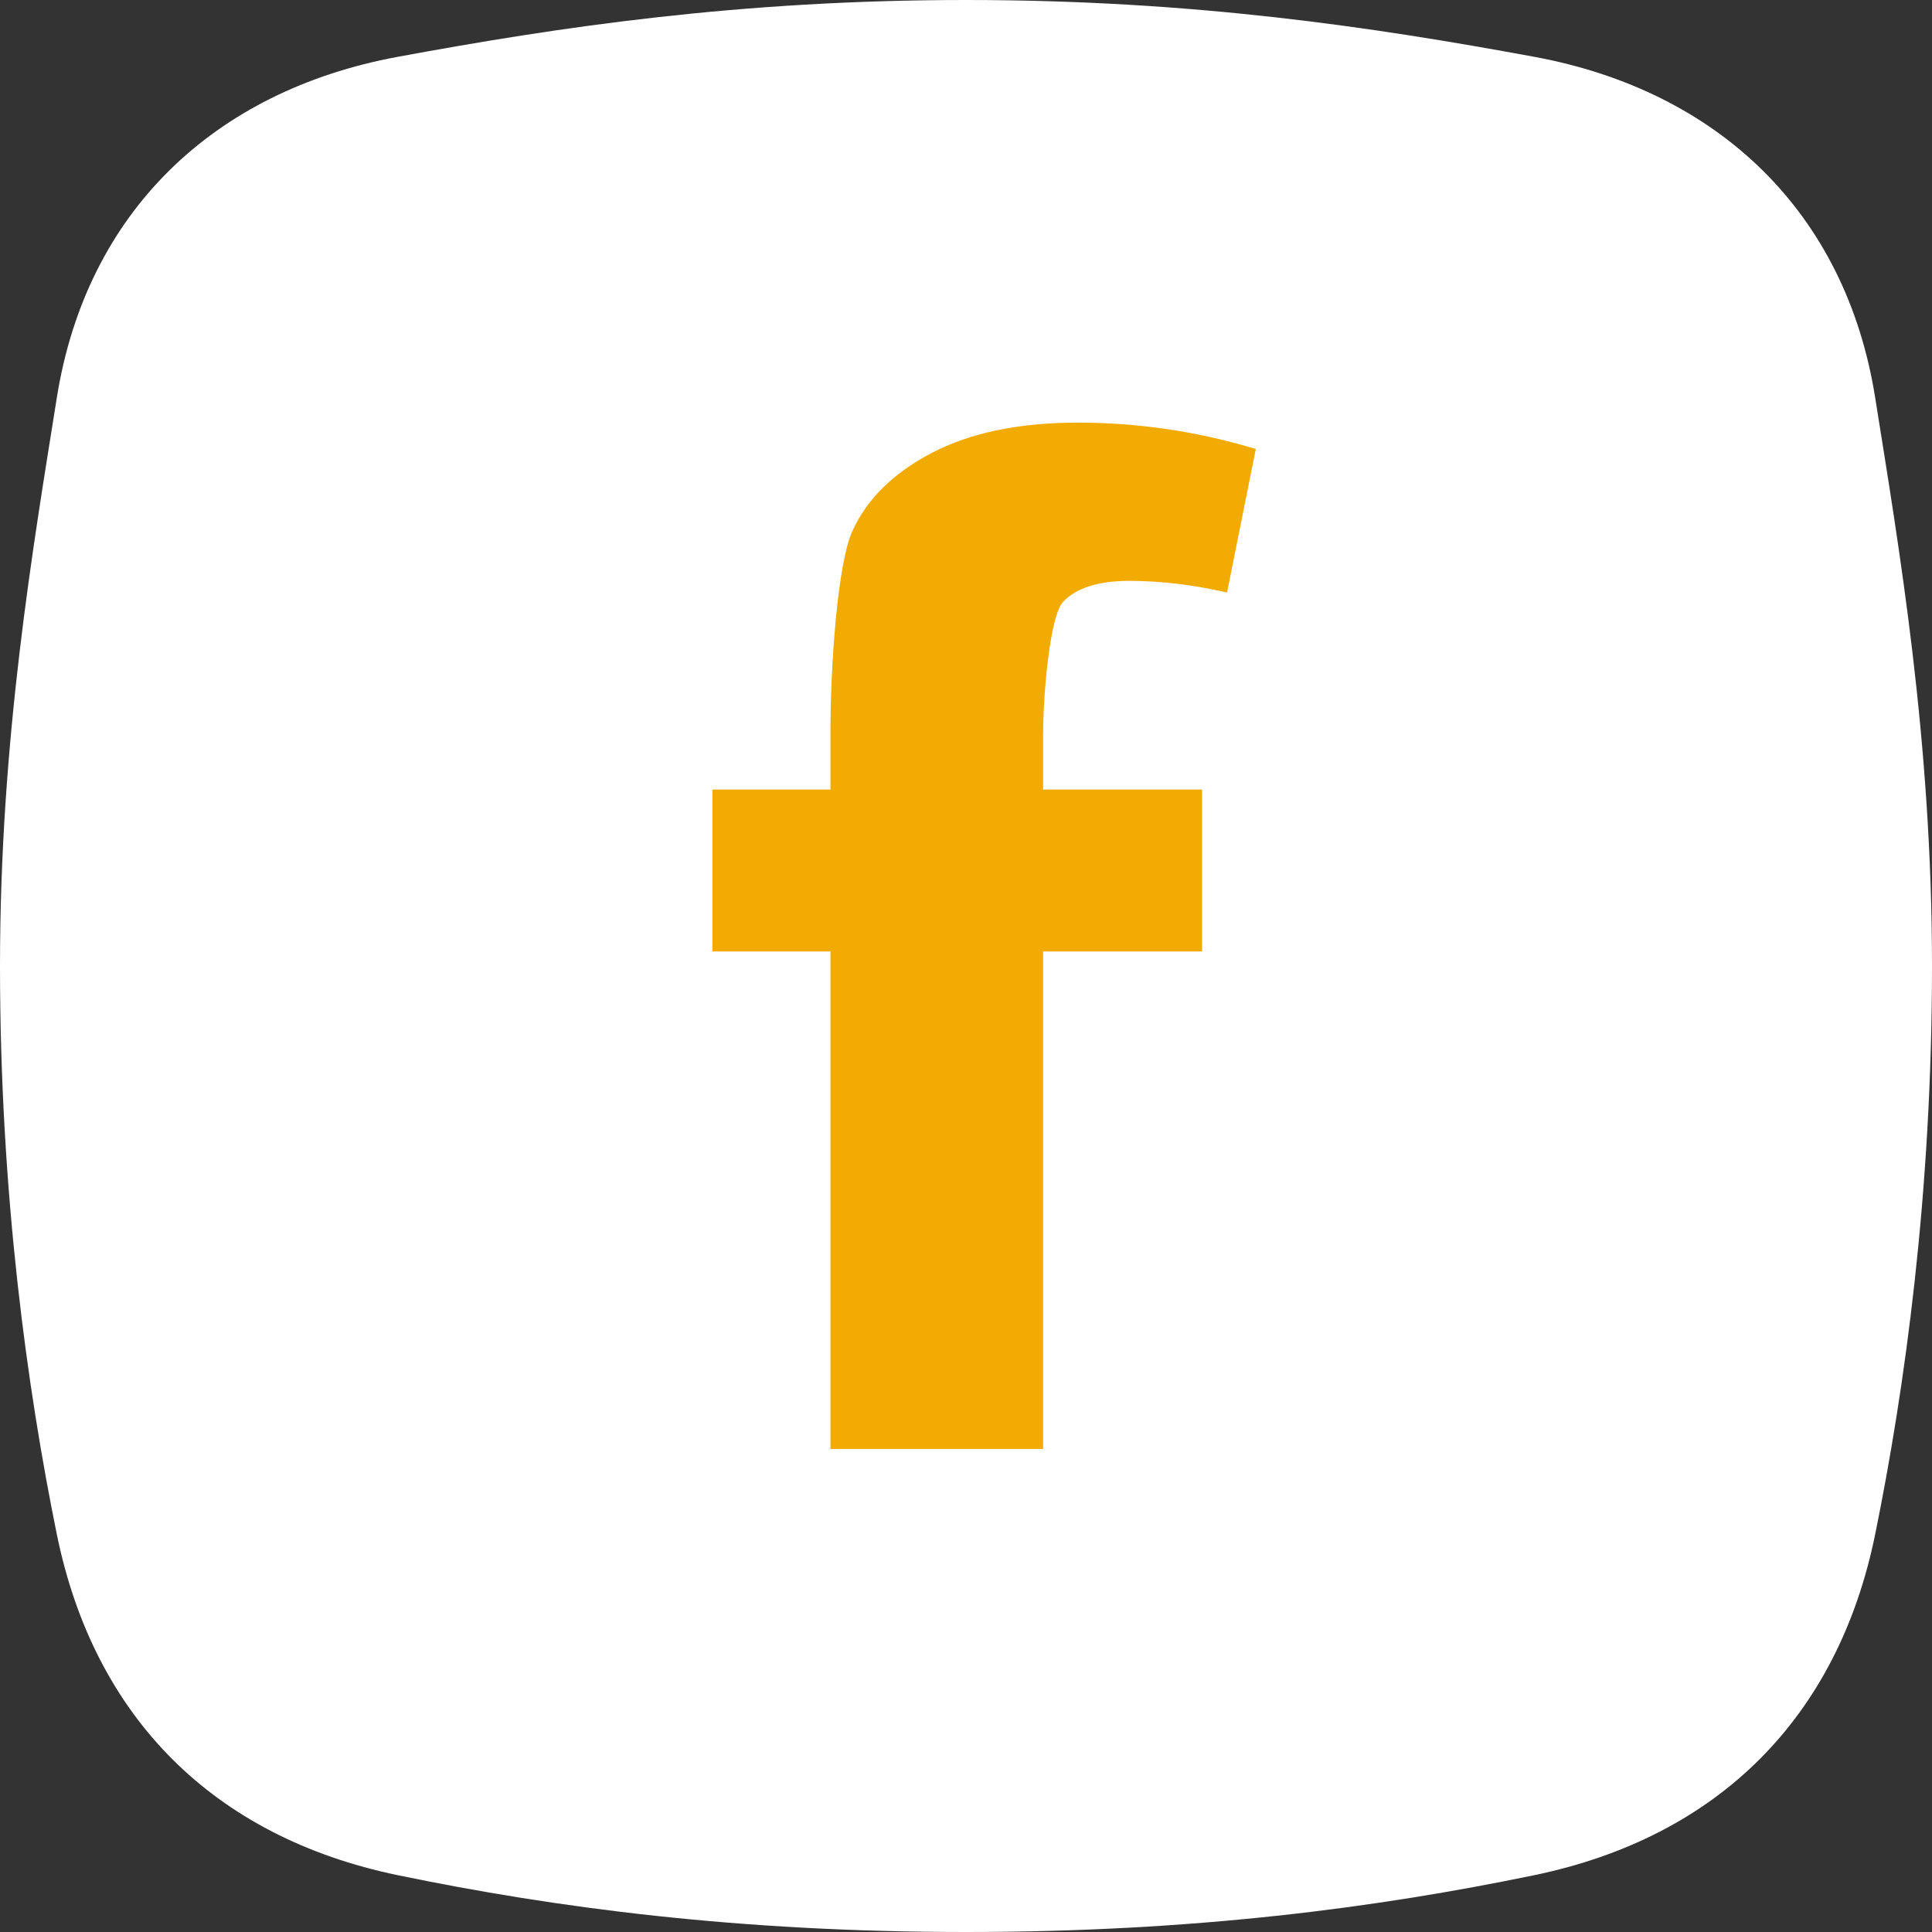 <svg width="32" height="32" viewBox="0 0 32 32" fill="none" xmlns="http://www.w3.org/2000/svg">
<rect x="0" y="0" width="32" height="32" fill="#333333" stroke="none"/>
<g clip-path="url(#clip0_4_47)">
<path d="M31.059 6.588C30.572 3.521 28.466 1.505 25.412 0.941C22.75 0.45 19.765 0 16 0C12.235 0 9.25 0.45 6.588 0.941C3.534 1.505 1.429 3.521 0.941 6.588C0.55 9.05 0 12.235 0 16C0 19.765 0.45 23 0.941 25.412C1.561 28.455 3.547 30.428 6.588 31.059C9.2 31.6 12.235 32 16 32C19.765 32 22.8 31.6 25.412 31.059C28.453 30.428 30.439 28.455 31.059 25.412C31.55 23 32 19.765 32 16C32 12.235 31.45 9.05 31.059 6.588Z" fill="white"/>
<path d="M11.8 13.077H13.755V12.107C13.755 11.023 13.874 9.341 14.113 8.808C14.351 8.274 14.789 7.839 15.429 7.504C16.068 7.168 16.876 7 17.854 7C18.857 7 19.838 7.146 20.8 7.437L20.324 9.814C19.763 9.686 19.224 9.621 18.706 9.621C18.196 9.621 17.831 9.736 17.61 9.966C17.388 10.197 17.277 11.512 17.277 12.168V13.077H19.91V15.759H17.277V24H13.755V15.759H11.8V13.077Z" fill="#F2AB02"/>
</g>
<defs>
<clipPath id="clip0_4_47">
<rect width="32" height="32" fill="white"/>
</clipPath>
</defs>
</svg>

